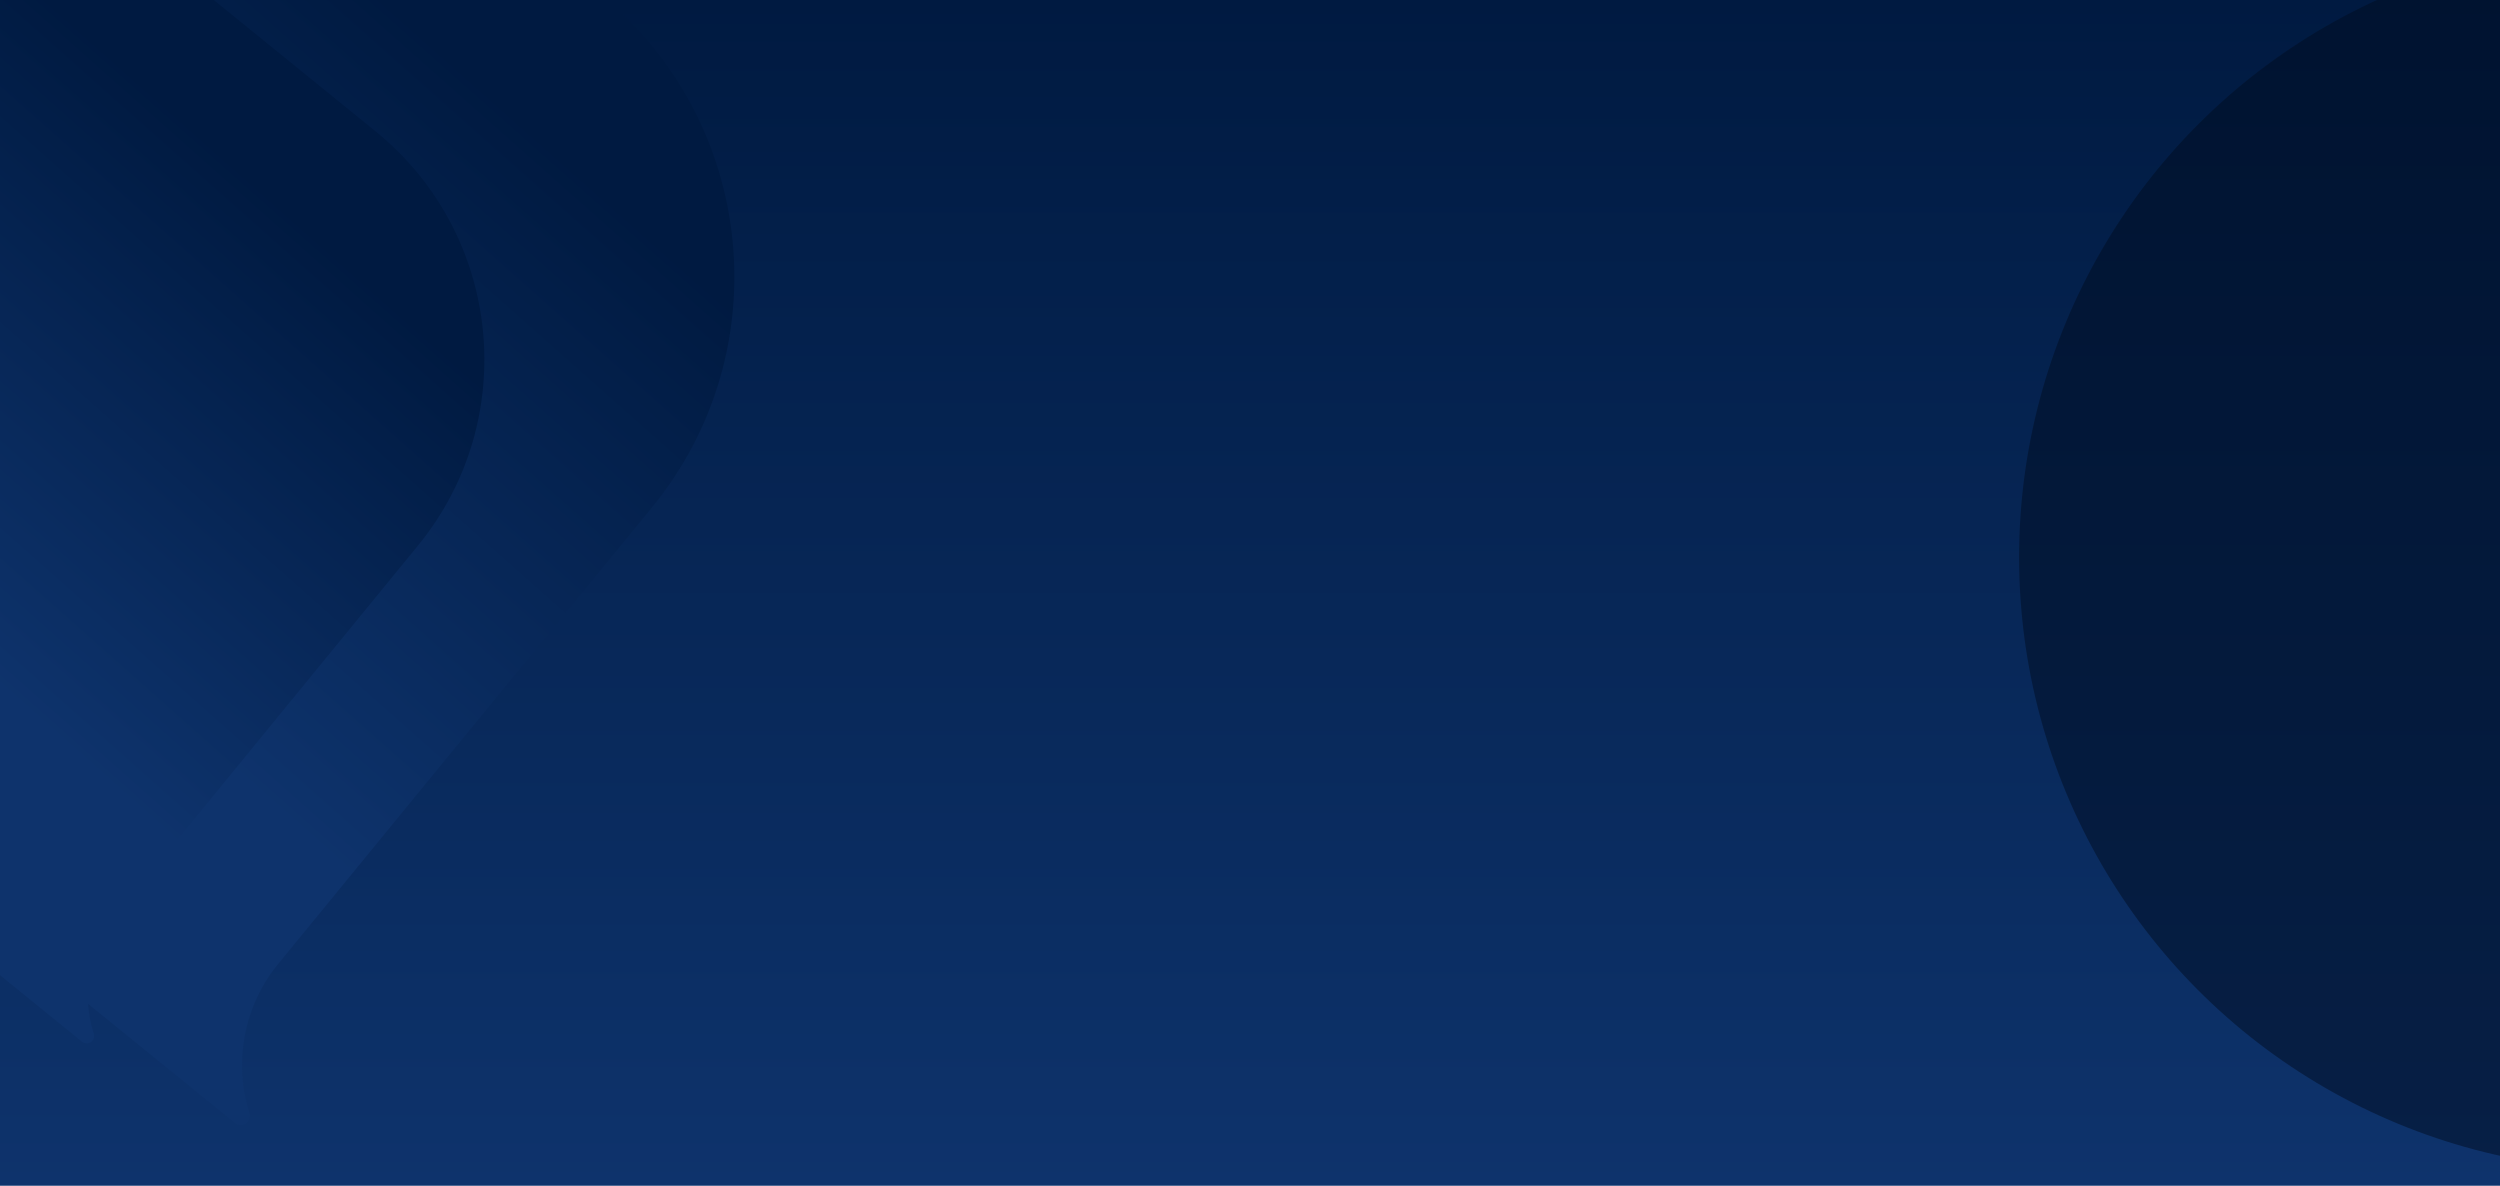 <svg width="1440" height="683" viewBox="0 0 1440 683" fill="none" xmlns="http://www.w3.org/2000/svg">
<g clip-path="url(#clip0_1_14847)">
<rect width="1440" height="683" fill="url(#paint0_linear_1_14847)"/>
<g filter="url(#filter0_f_1_14847)">
<circle cx="1516" cy="321" r="353" fill="#000D20" fill-opacity="0.5"/>
</g>
<g filter="url(#filter1_i_1_14847)">
<path d="M-131.194 419.721L151.247 648.772C155.41 652.168 161.355 648.017 159.685 642.911C150.534 614.896 156.167 581.797 175.917 557.622L391.45 294.363C465.216 204.301 451.656 71.661 361.19 -1.707L78.772 -230.757C74.608 -234.154 68.663 -230.003 70.333 -224.897C79.484 -196.881 73.851 -163.783 54.101 -139.608L-161.431 123.652C-235.22 213.691 -221.66 346.353 -131.194 419.721Z" fill="url(#paint1_linear_1_14847)"/>
</g>
<g filter="url(#filter2_i_1_14847)">
<path d="M-164.323 417.369L63.199 602.011C66.553 604.749 71.342 601.403 69.996 597.287C62.625 574.703 67.163 548.022 83.072 528.534L256.695 316.314C316.118 243.714 305.195 136.79 232.32 77.646L4.816 -106.997C1.462 -109.735 -3.327 -106.388 -1.982 -102.272C5.39 -79.689 0.852 -53.007 -15.057 -33.519L-188.681 178.7C-248.122 251.283 -237.199 358.225 -164.323 417.369Z" fill="url(#paint2_linear_1_14847)"/>
</g>
</g>
<defs>
<filter id="filter0_f_1_14847" x="961.14" y="-233.86" width="1109.72" height="1109.72" filterUnits="userSpaceOnUse" color-interpolation-filters="sRGB">
<feFlood flood-opacity="0" result="BackgroundImageFix"/>
<feBlend mode="normal" in="SourceGraphic" in2="BackgroundImageFix" result="shape"/>
<feGaussianBlur stdDeviation="100.93" result="effect1_foregroundBlur_1_14847"/>
</filter>
<filter id="filter1_i_1_14847" x="-225" y="-233.993" width="664" height="884" filterUnits="userSpaceOnUse" color-interpolation-filters="sRGB">
<feFlood flood-opacity="0" result="BackgroundImageFix"/>
<feBlend mode="normal" in="SourceGraphic" in2="BackgroundImageFix" result="shape"/>
<feColorMatrix in="SourceAlpha" type="matrix" values="0 0 0 0 0 0 0 0 0 0 0 0 0 0 0 0 0 0 127 0" result="hardAlpha"/>
<feOffset dx="-16" dy="-2"/>
<feGaussianBlur stdDeviation="14.5"/>
<feComposite in2="hardAlpha" operator="arithmetic" k2="-1" k3="1"/>
<feColorMatrix type="matrix" values="0 0 0 0 0.054 0 0 0 0 0.06 0 0 0 0 0.199 0 0 0 0.3 0"/>
<feBlend mode="normal" in2="shape" result="effect1_innerShadow_1_14847"/>
</filter>
<filter id="filter2_i_1_14847" x="-243" y="-109.993" width="538" height="713" filterUnits="userSpaceOnUse" color-interpolation-filters="sRGB">
<feFlood flood-opacity="0" result="BackgroundImageFix"/>
<feBlend mode="normal" in="SourceGraphic" in2="BackgroundImageFix" result="shape"/>
<feColorMatrix in="SourceAlpha" type="matrix" values="0 0 0 0 0 0 0 0 0 0 0 0 0 0 0 0 0 0 127 0" result="hardAlpha"/>
<feOffset dx="-16" dy="-2"/>
<feGaussianBlur stdDeviation="14.5"/>
<feComposite in2="hardAlpha" operator="arithmetic" k2="-1" k3="1"/>
<feColorMatrix type="matrix" values="0 0 0 0 0.054 0 0 0 0 0.06 0 0 0 0 0.199 0 0 0 0.3 0"/>
<feBlend mode="normal" in2="shape" result="effect1_innerShadow_1_14847"/>
</filter>
<linearGradient id="paint0_linear_1_14847" x1="720" y1="0" x2="720" y2="683" gradientUnits="userSpaceOnUse">
<stop stop-color="#001A41"/>
<stop offset="1" stop-color="#0E336C"/>
</linearGradient>
<linearGradient id="paint1_linear_1_14847" x1="-139.974" y1="191.007" x2="120.984" y2="-103.365" gradientUnits="userSpaceOnUse">
<stop offset="0" stop-color="#0E336C"/>
<stop offset="1" stop-color="#001A41"/>
</linearGradient>
<linearGradient id="paint2_linear_1_14847" x1="-171.396" y1="232.997" x2="38.986" y2="-4.156" gradientUnits="userSpaceOnUse">
<stop offset="0" stop-color="#0E336C"/>
<stop offset="1" stop-color="#001A41"/>
</linearGradient>
<clipPath id="clip0_1_14847">
<rect width="1440" height="683" fill="white"/>
</clipPath>
</defs>
</svg>
